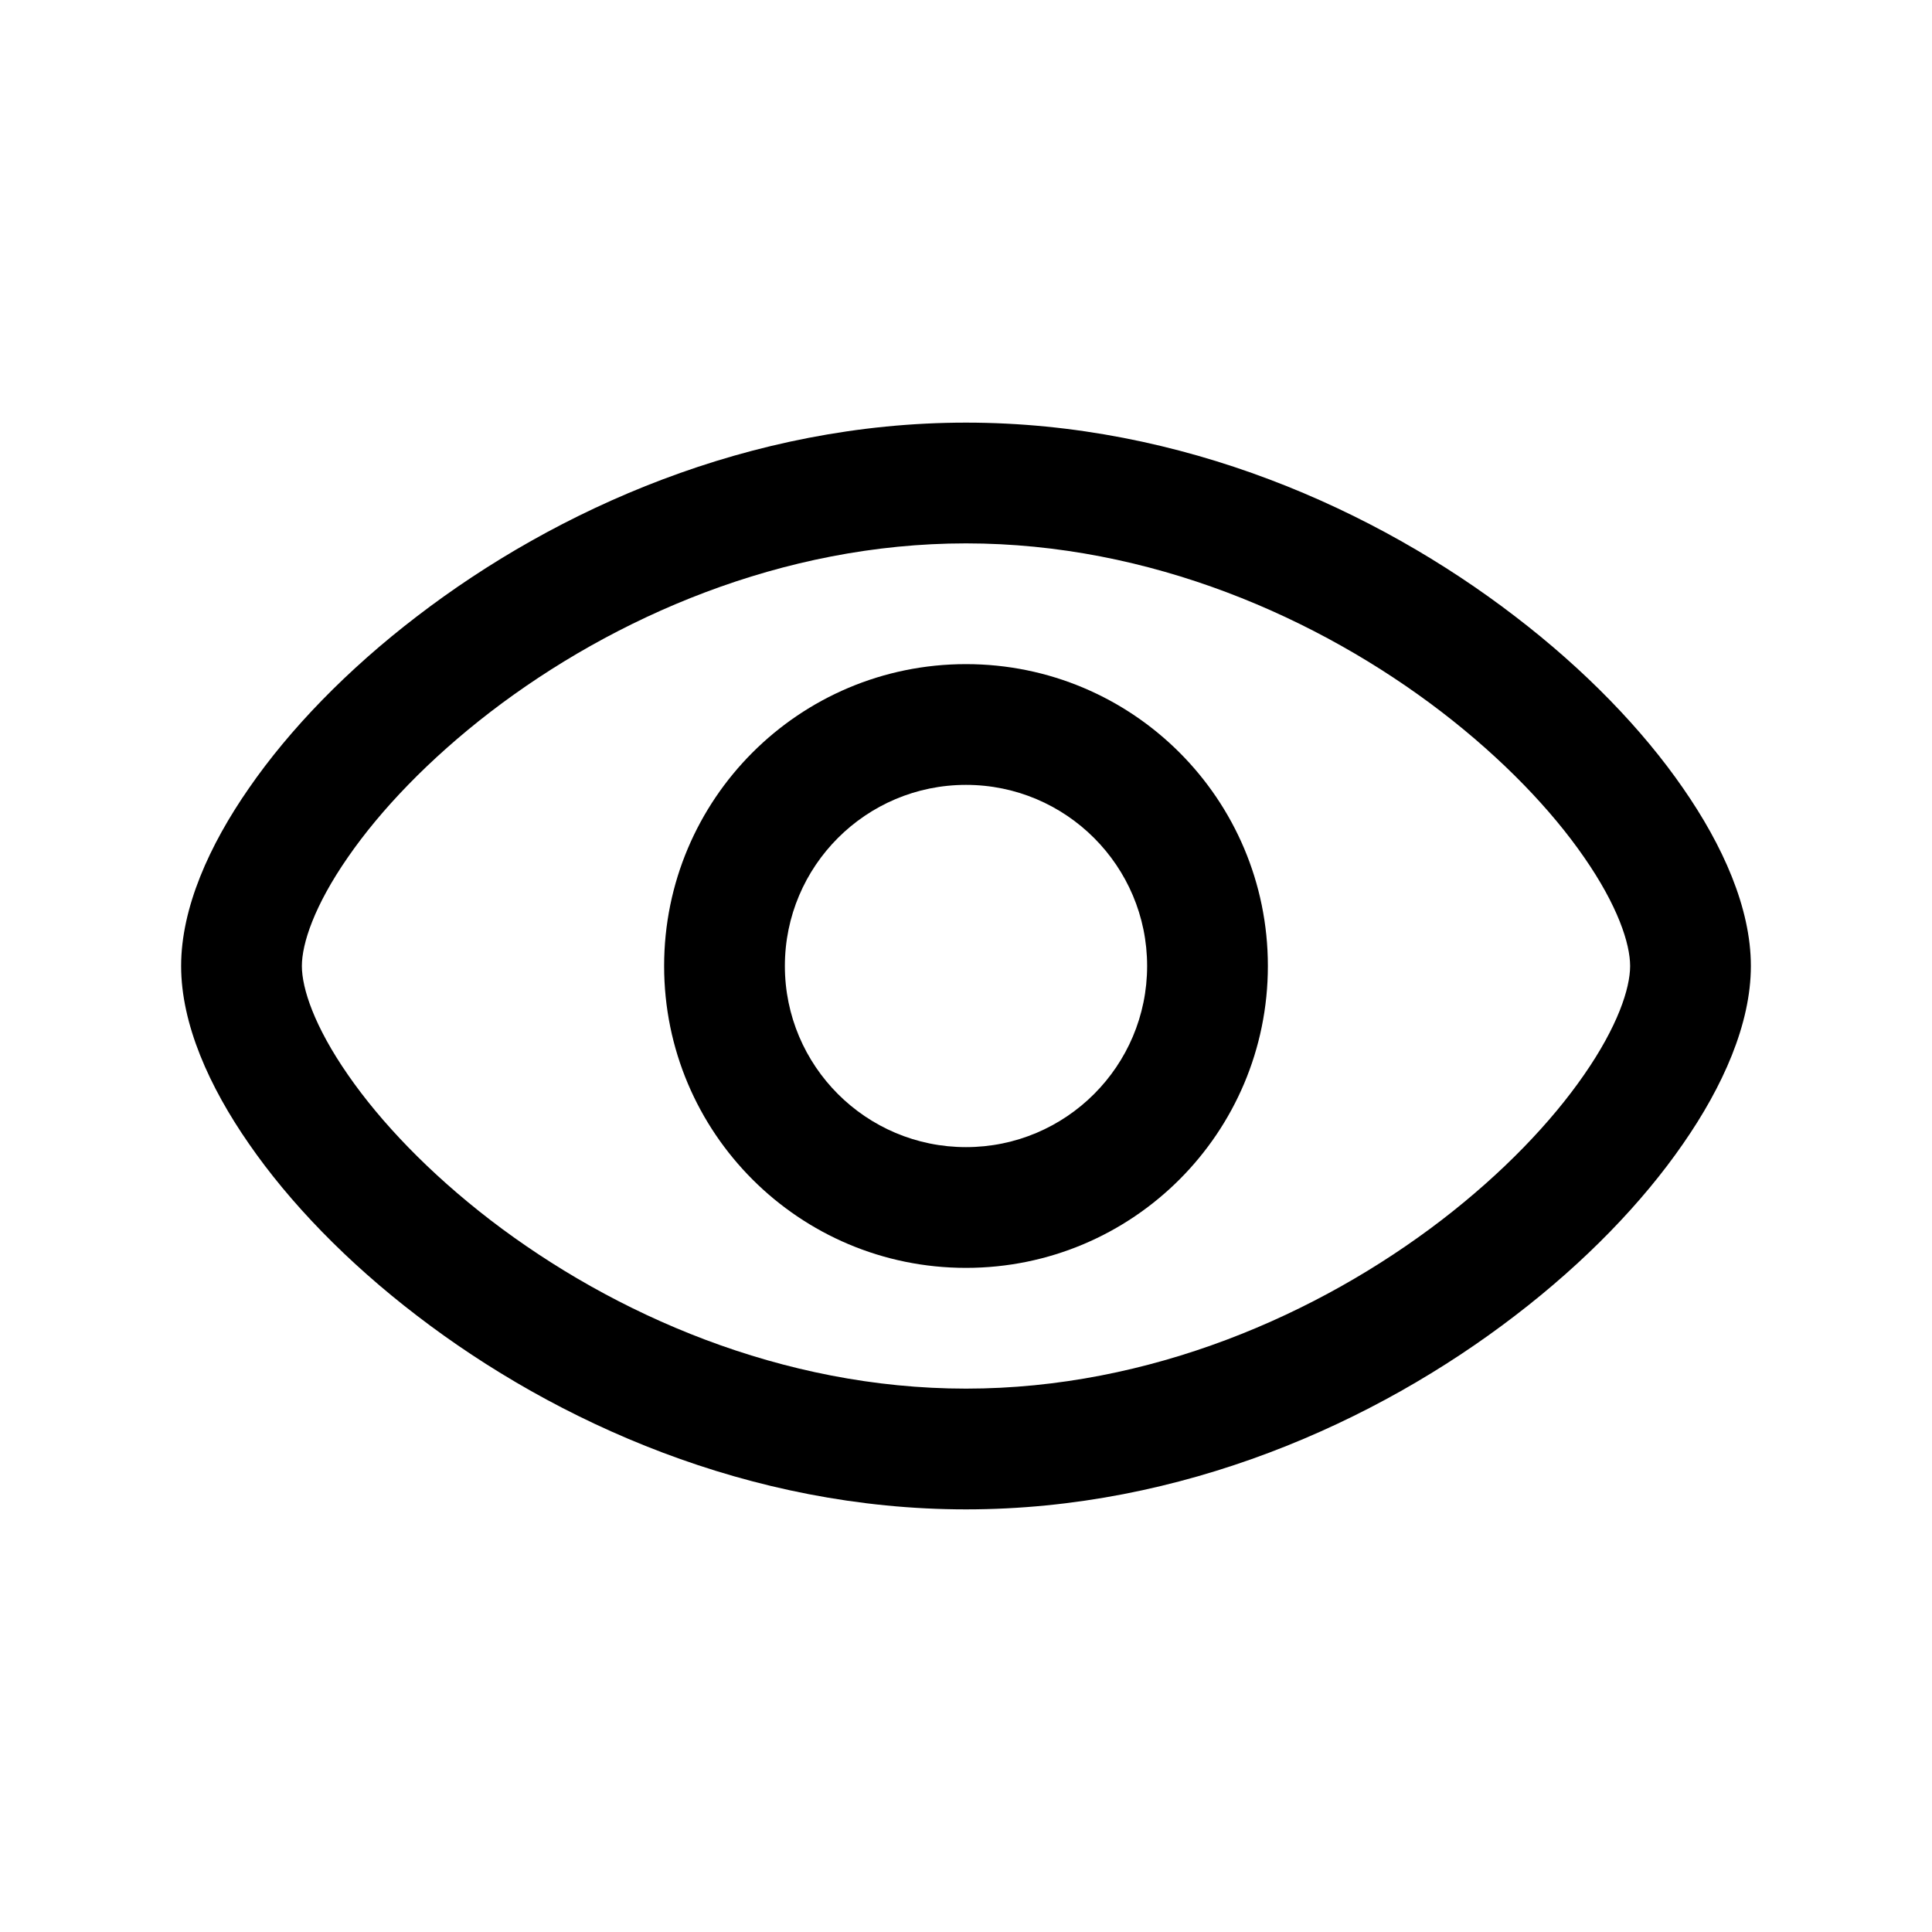<svg width="12" height="12" viewBox="0 0 12 12" fill="none" xmlns="http://www.w3.org/2000/svg">
<path fill-rule="evenodd" clip-rule="evenodd" d="M4.125 6C4.125 4.964 4.964 4.125 6 4.125C7.036 4.125 7.875 4.964 7.875 6C7.875 7.036 7.036 7.875 6 7.875C4.964 7.875 4.125 7.036 4.125 6ZM6 4.875C5.379 4.875 4.875 5.379 4.875 6C4.875 6.621 5.379 7.125 6 7.125C6.621 7.125 7.125 6.621 7.125 6C7.125 5.379 6.621 4.875 6 4.875Z" fill="black"/>
<path fill-rule="evenodd" clip-rule="evenodd" d="M2.162 5.323C1.952 5.625 1.875 5.861 1.875 6C1.875 6.139 1.952 6.375 2.162 6.677C2.364 6.969 2.665 7.285 3.046 7.578C3.81 8.164 4.857 8.625 6 8.625C7.143 8.625 8.19 8.164 8.954 7.578C9.335 7.285 9.636 6.969 9.838 6.677C10.048 6.375 10.125 6.139 10.125 6C10.125 5.861 10.048 5.625 9.838 5.323C9.636 5.031 9.335 4.715 8.954 4.422C8.19 3.836 7.143 3.375 6 3.375C4.857 3.375 3.81 3.836 3.046 4.422C2.665 4.715 2.364 5.031 2.162 5.323ZM2.59 3.828C3.455 3.164 4.658 2.625 6 2.625C7.342 2.625 8.545 3.164 9.41 3.828C9.844 4.16 10.202 4.531 10.454 4.896C10.7 5.25 10.875 5.639 10.875 6C10.875 6.361 10.7 6.75 10.454 7.104C10.202 7.469 9.844 7.84 9.41 8.172C8.545 8.836 7.342 9.375 6 9.375C4.658 9.375 3.455 8.836 2.59 8.172C2.156 7.84 1.798 7.469 1.546 7.104C1.3 6.75 1.125 6.361 1.125 6C1.125 5.639 1.3 5.25 1.546 4.896C1.798 4.531 2.156 4.16 2.59 3.828Z" fill="black"/>
</svg>
